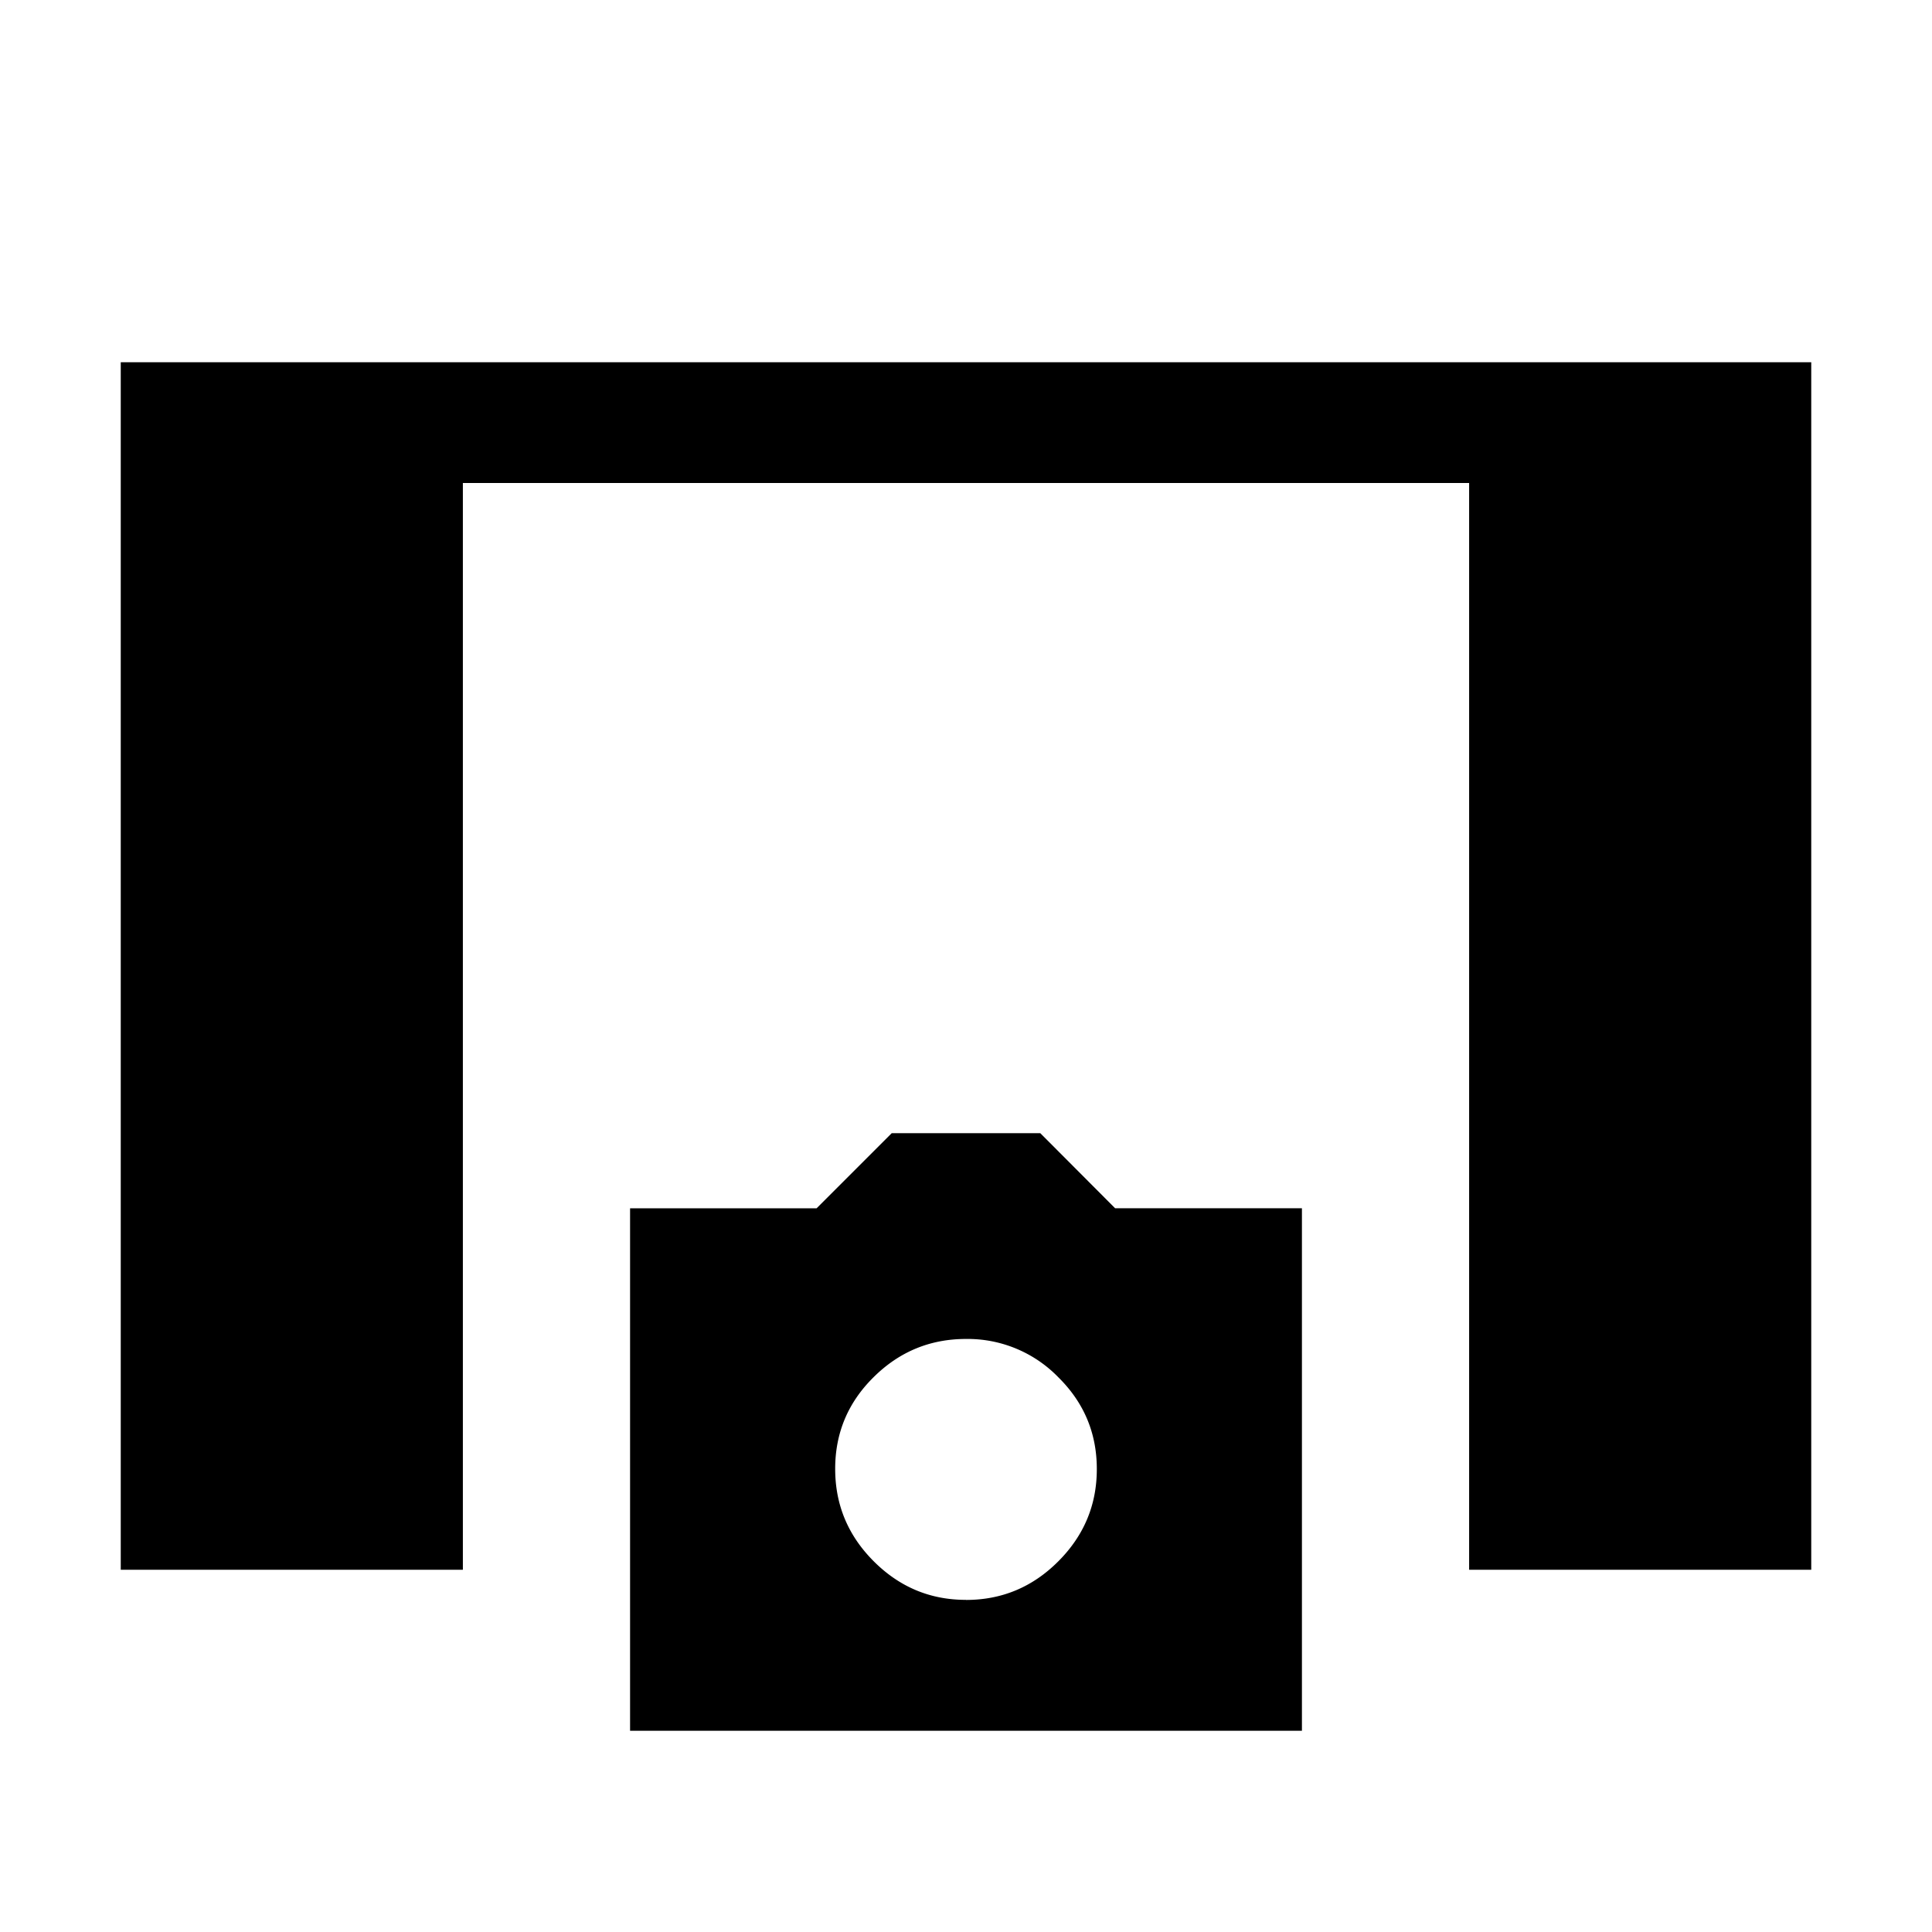 <svg xmlns="http://www.w3.org/2000/svg" width="24" height="24" viewBox="0 0 24 24" fill='currentColor'><path d="M1.5 19.5v-15h21v15h-4.25V6H5.75v13.5zm6.327 2v-6.49h2.317l.933-.933h1.846l.929.932h2.321V21.5zM12 19.875q.668 0 1.146-.479.48-.48.479-1.148 0-.668-.479-1.14A1.57 1.57 0 0 0 12 16.633q-.668 0-1.146.473-.48.473-.479 1.142 0 .668.479 1.147.48.48 1.146.479"/></svg>